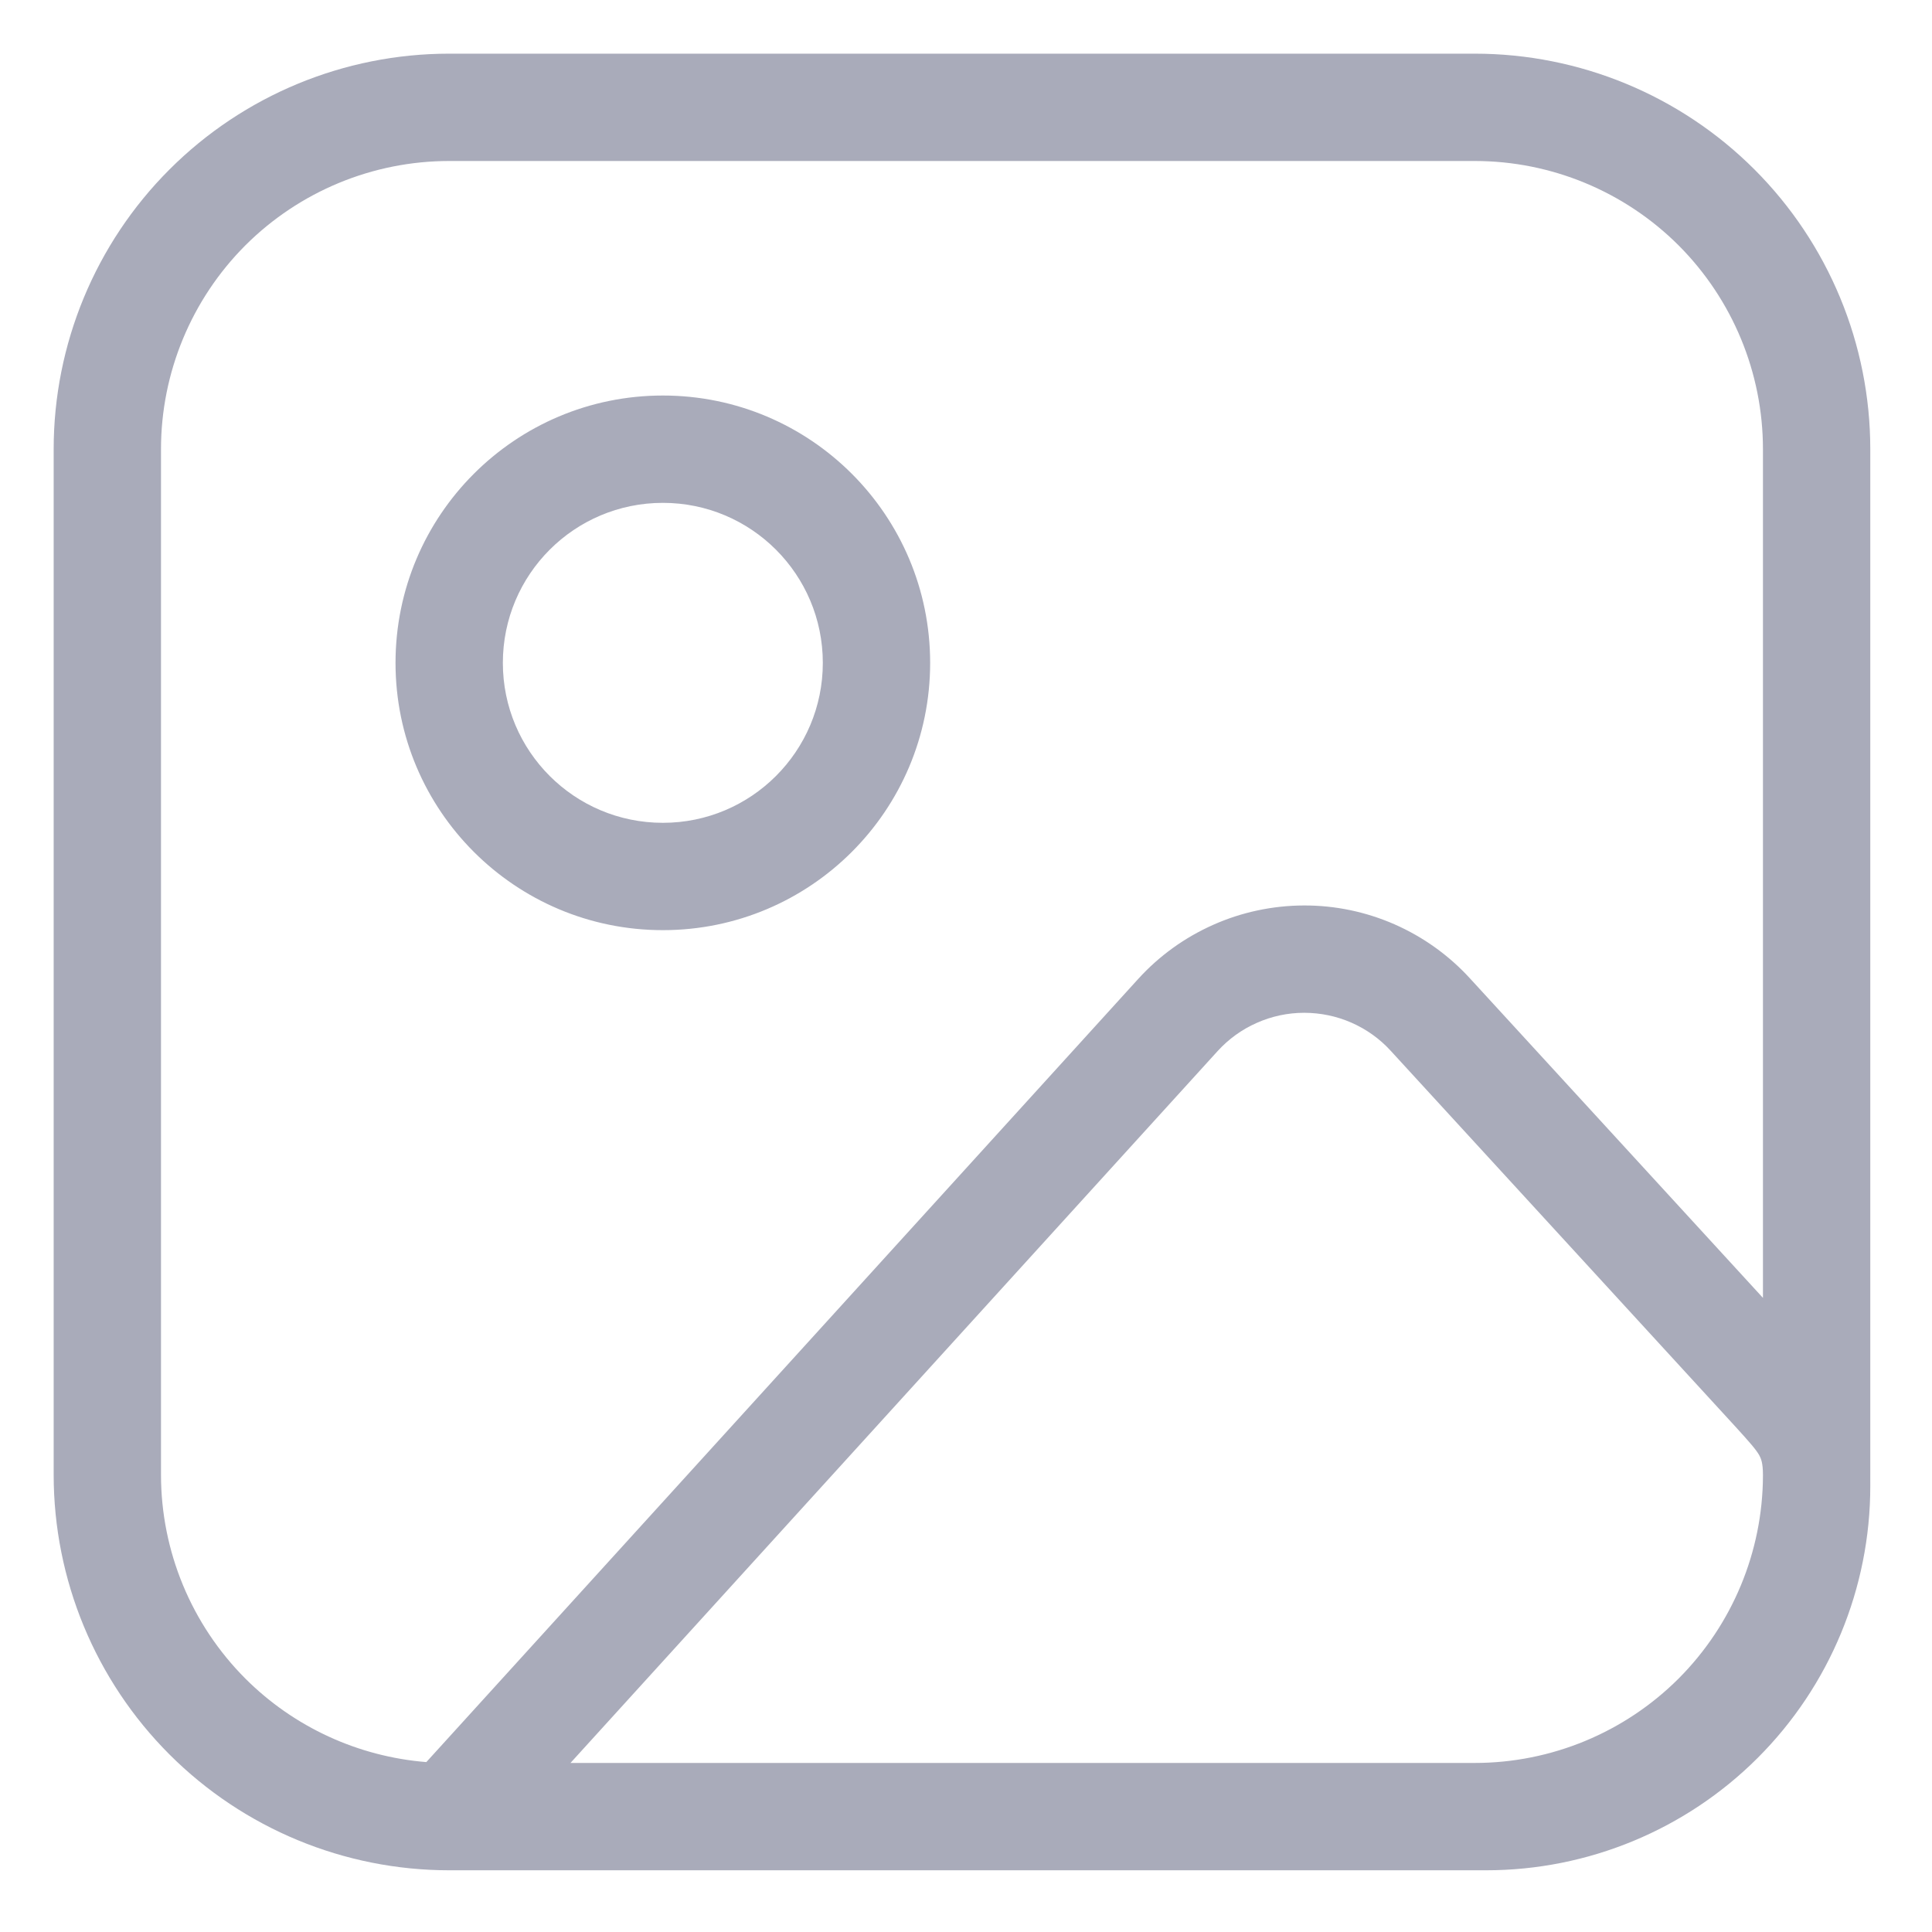<svg width="18" height="18" viewBox="0 0 18 18" fill="#A9ABBA" xmlns="http://www.w3.org/2000/svg">
<path fill-rule="evenodd" clip-rule="evenodd" d="M4.185 1.5C3.473 1.5 2.79 1.783 2.286 2.286C1.783 2.79 1.5 3.473 1.5 4.185V13.74C1.5 14.452 1.783 15.135 2.286 15.639C2.739 16.092 3.338 16.366 3.972 16.417L10.604 9.121C10.799 8.906 11.038 8.734 11.304 8.616C11.569 8.498 11.857 8.437 12.148 8.436C12.439 8.435 12.726 8.495 12.993 8.612C13.259 8.729 13.498 8.9 13.694 9.114L16.425 12.092V4.185C16.425 3.473 16.142 2.79 15.639 2.286C15.135 1.783 14.452 1.5 13.74 1.5H4.185ZM17.425 13.74V4.185C17.425 3.208 17.037 2.27 16.346 1.579C15.655 0.888 14.717 0.5 13.74 0.5H4.185C3.208 0.5 2.27 0.888 1.579 1.579C0.888 2.27 0.5 3.208 0.5 4.185V13.74C0.5 14.717 0.888 15.655 1.579 16.346C2.27 17.037 3.208 17.425 4.185 17.425L13.846 17.425C14.795 17.425 15.706 17.048 16.377 16.377C17.048 15.706 17.425 14.795 17.425 13.846L17.424 13.847C17.424 13.847 17.424 13.847 17.424 13.847L17.425 13.846L17.425 13.751C17.425 13.783 17.425 13.815 17.424 13.847M17.425 13.74C17.425 13.74 17.425 13.74 17.425 13.74ZM16.166 13.289L12.957 9.79C12.855 9.678 12.73 9.589 12.591 9.528C12.452 9.467 12.302 9.436 12.15 9.436C11.998 9.436 11.848 9.468 11.709 9.53C11.57 9.591 11.446 9.681 11.344 9.793L5.315 16.425L13.74 16.425C14.452 16.425 15.135 16.142 15.639 15.639C16.14 15.137 16.423 14.457 16.425 13.748C16.425 13.745 16.425 13.743 16.425 13.74C16.425 13.627 16.406 13.587 16.39 13.557C16.357 13.501 16.306 13.443 16.166 13.289C16.166 13.289 16.166 13.289 16.166 13.289ZM6.176 4.685C5.352 4.685 4.685 5.352 4.685 6.176C4.685 6.999 5.352 7.666 6.176 7.666C6.999 7.666 7.666 6.999 7.666 6.176C7.666 5.352 6.999 4.685 6.176 4.685ZM3.685 6.176C3.685 4.8 4.8 3.685 6.176 3.685C7.551 3.685 8.666 4.8 8.666 6.176C8.666 7.551 7.551 8.666 6.176 8.666C4.8 8.666 3.685 7.551 3.685 6.176Z"/>
</svg>
